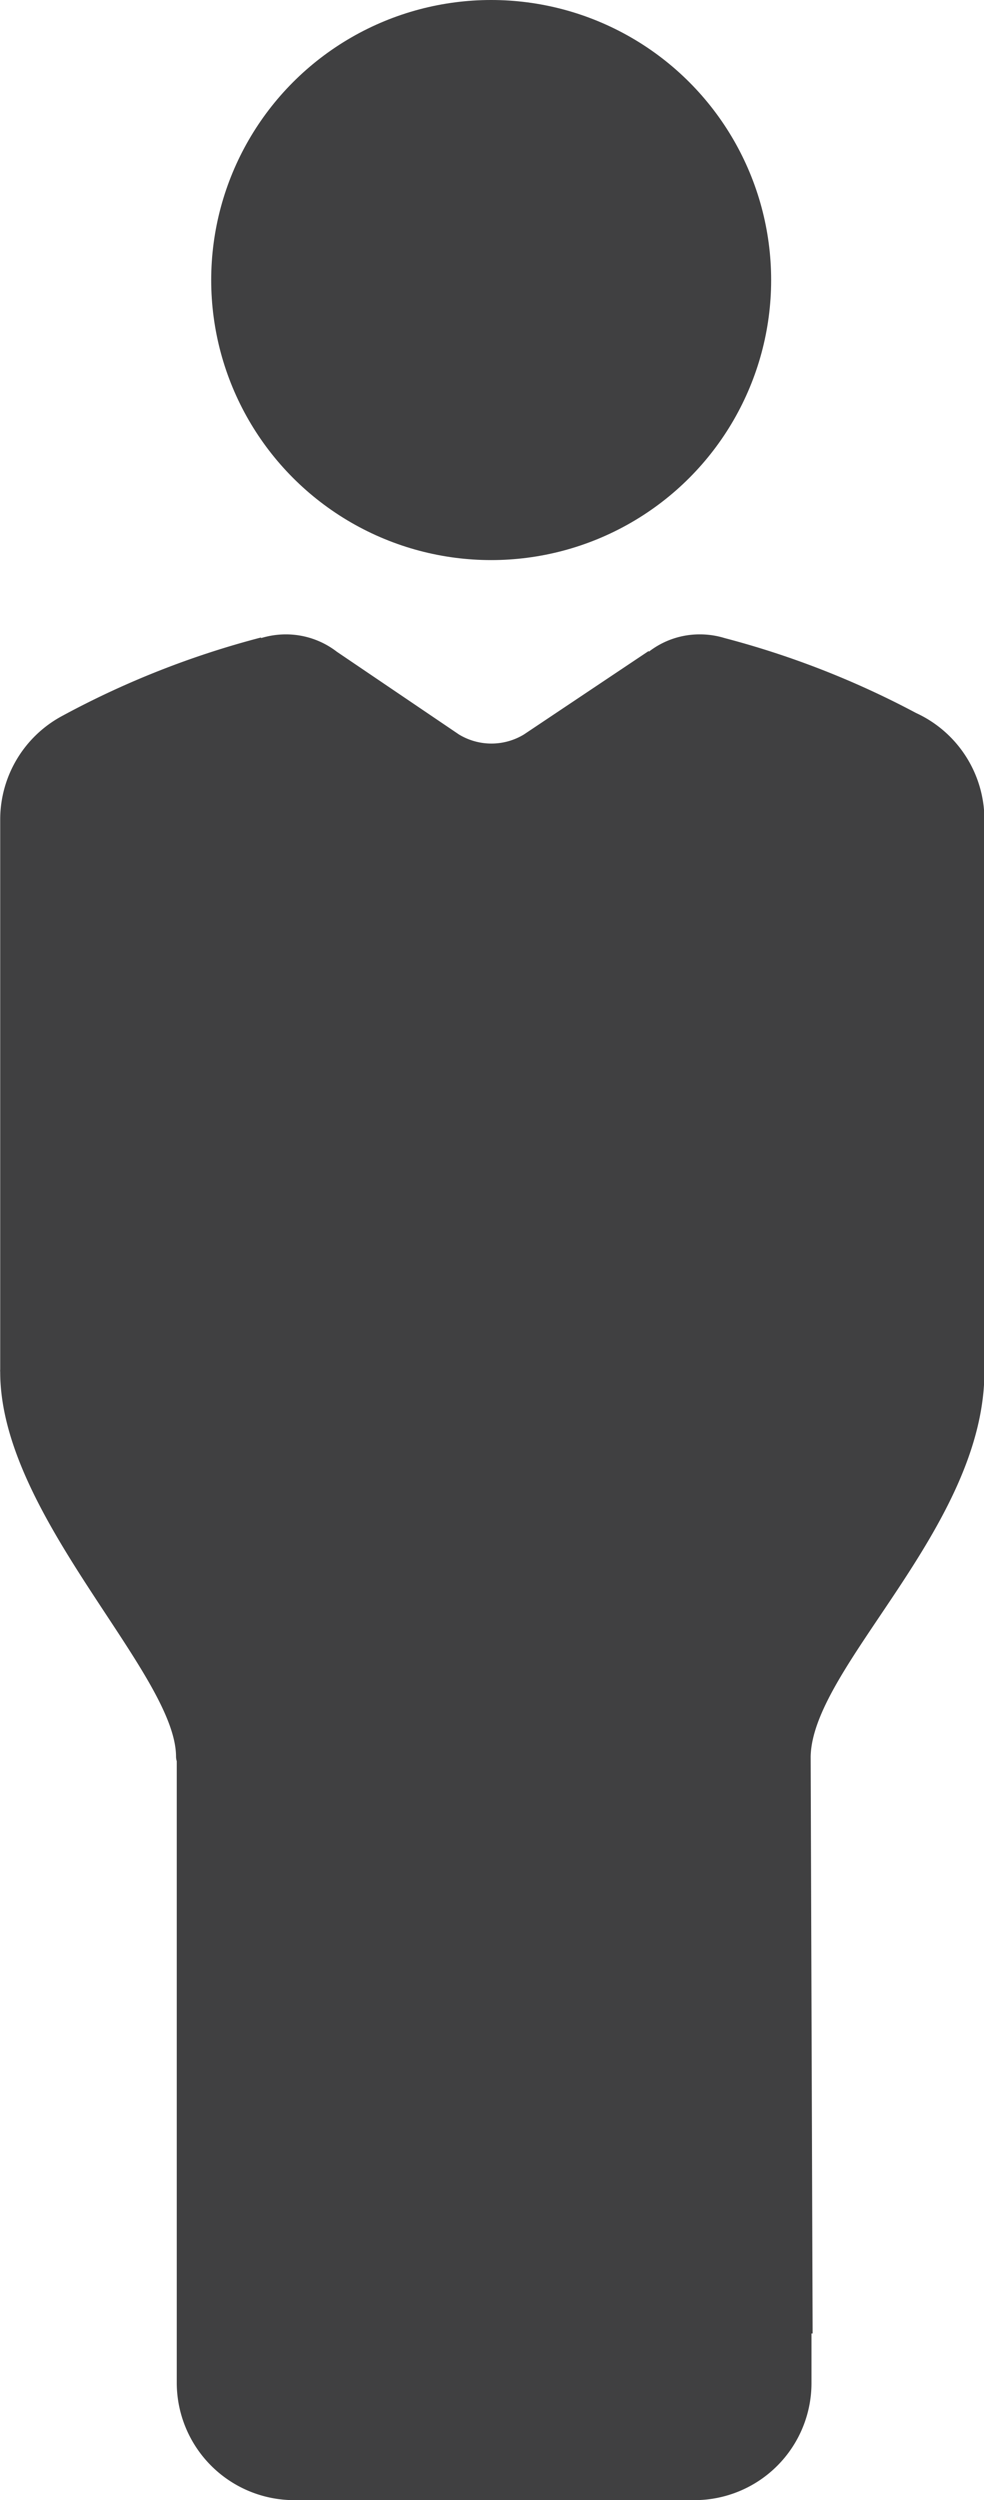<svg xmlns="http://www.w3.org/2000/svg" id="Layer_3" data-name="Layer 3" viewBox="0 0 95.14 241.67"><defs><style>.cls-1{fill:#404041}</style></defs><title>iconperson</title><circle cx="47.49" cy="27.07" r="27.07" class="cls-1"/><path d="M166,72.92a85.52,85.52,0,0,0-18.5-7.24h0a8.18,8.18,0,0,0-2.39-.36A8,8,0,0,0,140.16,67v-.08L128.08,75a6.06,6.06,0,0,1-6.27,0L110,67V67a8.06,8.06,0,0,0-4.93-1.68,8.25,8.25,0,0,0-2.4.36v-.06A85.65,85.65,0,0,0,83.45,73.2h0a11.36,11.36,0,0,0-6,10v53.17h0a1.23,1.23,0,0,0,0,.25c0,13.91,17,29.14,17,37.19a1.55,1.55,0,0,0,.07.43v60.1a11.36,11.36,0,0,0,11.32,11.33h38.76a11.32,11.32,0,0,0,11.29-11.33l0-4.78H156l-.19-55.77c.18-8.74,16.8-22.15,16.8-37.22a1.38,1.38,0,0,0,0-.2h0V83.2A11.35,11.35,0,0,0,166,72.92Z" class="cls-1" transform="translate(-77.43 -4)"/></svg>